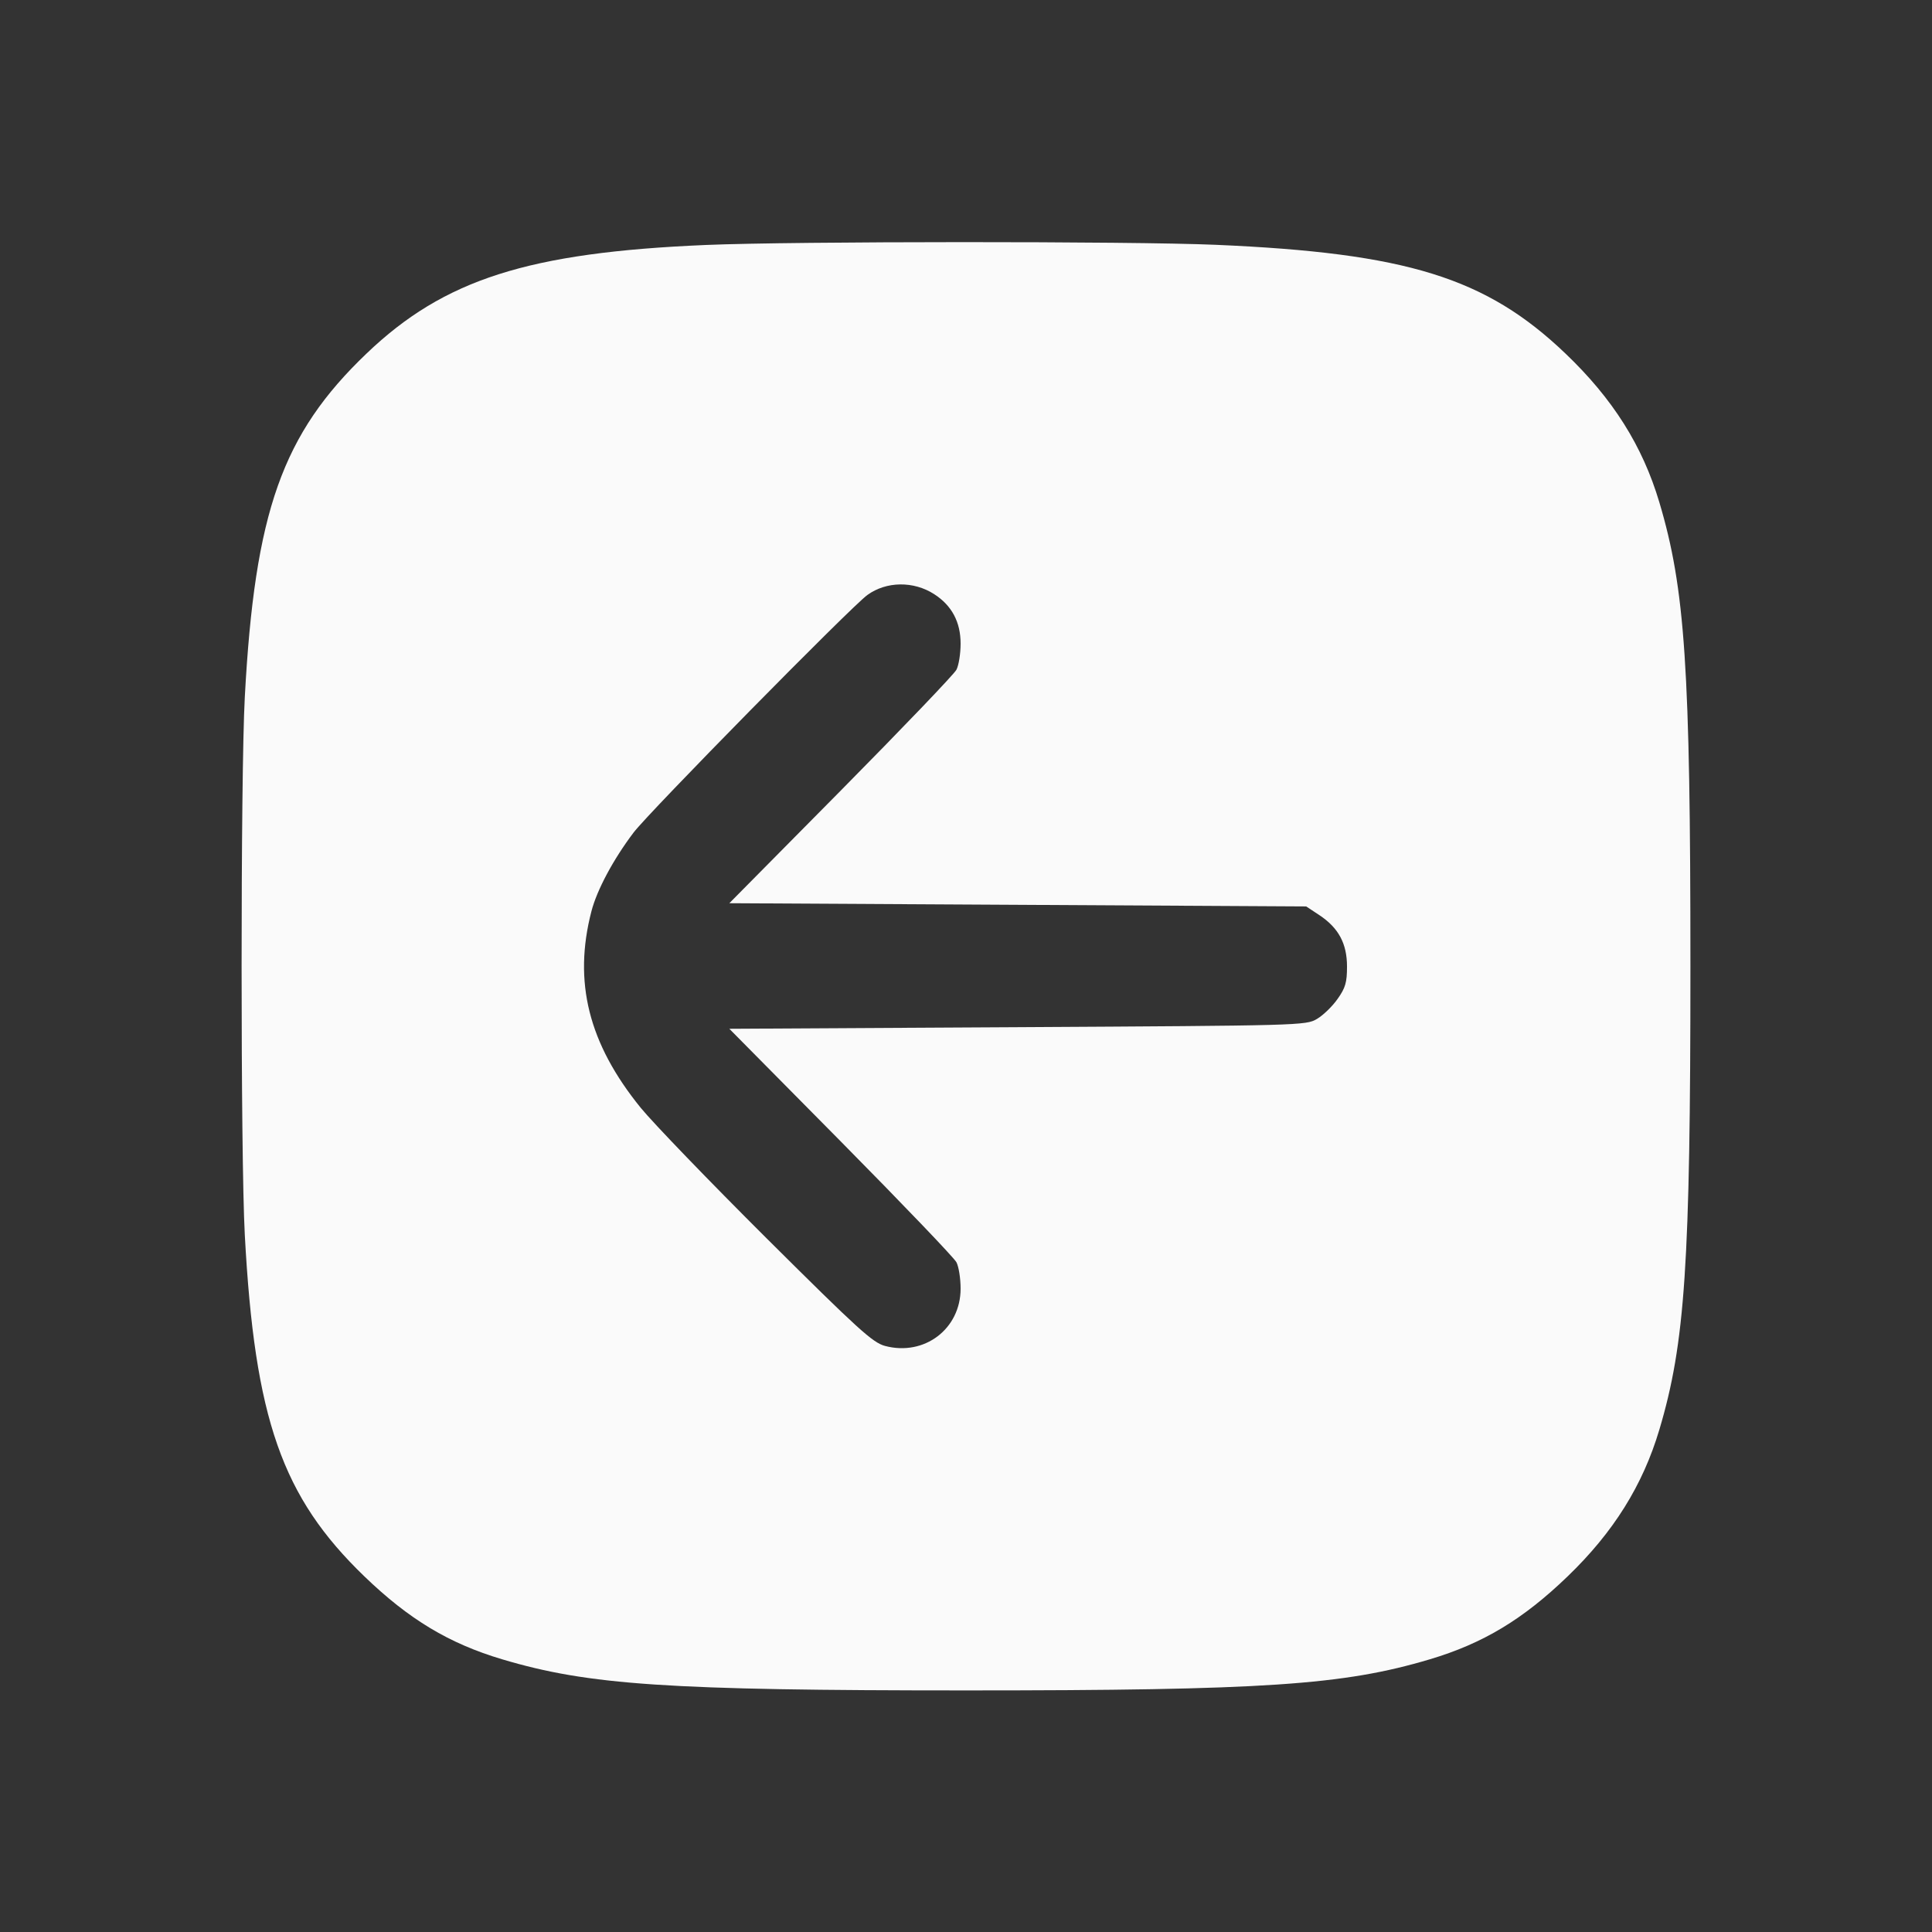 <svg width="24" height="24" viewBox="0 0 24 24" fill="none" xmlns="http://www.w3.org/2000/svg"><rect x="0" y="0" width="24" height="24" fill="#333333" stroke="none"/><path d="M8.771 3.043 C 6.564 3.136,5.517 3.470,4.554 4.391 C 3.506 5.392,3.165 6.355,3.041 8.660 C 2.988 9.644,2.988 14.356,3.041 15.340 C 3.164 17.628,3.503 18.596,4.527 19.583 C 5.081 20.117,5.578 20.416,6.240 20.613 C 7.313 20.933,8.296 20.999,12.000 20.999 C 15.704 20.999,16.687 20.933,17.760 20.613 C 18.422 20.416,18.919 20.117,19.473 19.583 C 20.043 19.034,20.407 18.452,20.613 17.760 C 20.933 16.687,20.999 15.704,20.999 12.000 C 20.999 8.296,20.933 7.313,20.613 6.240 C 20.404 5.538,20.035 4.953,19.446 4.391 C 18.460 3.449,17.477 3.143,15.100 3.041 C 14.050 2.996,9.863 2.997,8.771 3.043 M11.605 7.381 C 11.824 7.522,11.933 7.727,11.933 7.996 C 11.933 8.119,11.910 8.265,11.881 8.320 C 11.853 8.375,11.206 9.050,10.445 9.820 L 9.060 11.220 12.643 11.240 L 16.226 11.260 16.388 11.367 C 16.628 11.526,16.733 11.721,16.733 12.007 C 16.733 12.203,16.714 12.271,16.616 12.409 C 16.552 12.501,16.436 12.613,16.359 12.658 C 16.222 12.739,16.157 12.740,12.640 12.760 L 9.060 12.780 10.445 14.180 C 11.206 14.950,11.853 15.625,11.881 15.680 C 11.910 15.735,11.933 15.882,11.933 16.008 C 11.933 16.508,11.484 16.849,10.995 16.720 C 10.841 16.679,10.666 16.520,9.527 15.387 C 8.816 14.679,8.110 13.947,7.958 13.760 C 7.311 12.962,7.119 12.198,7.347 11.320 C 7.415 11.056,7.620 10.673,7.870 10.343 C 8.061 10.090,10.574 7.536,10.775 7.391 C 11.011 7.220,11.350 7.216,11.605 7.381 " fill="#FAFAFA" stroke="none" fill-rule="evenodd"></path></svg>